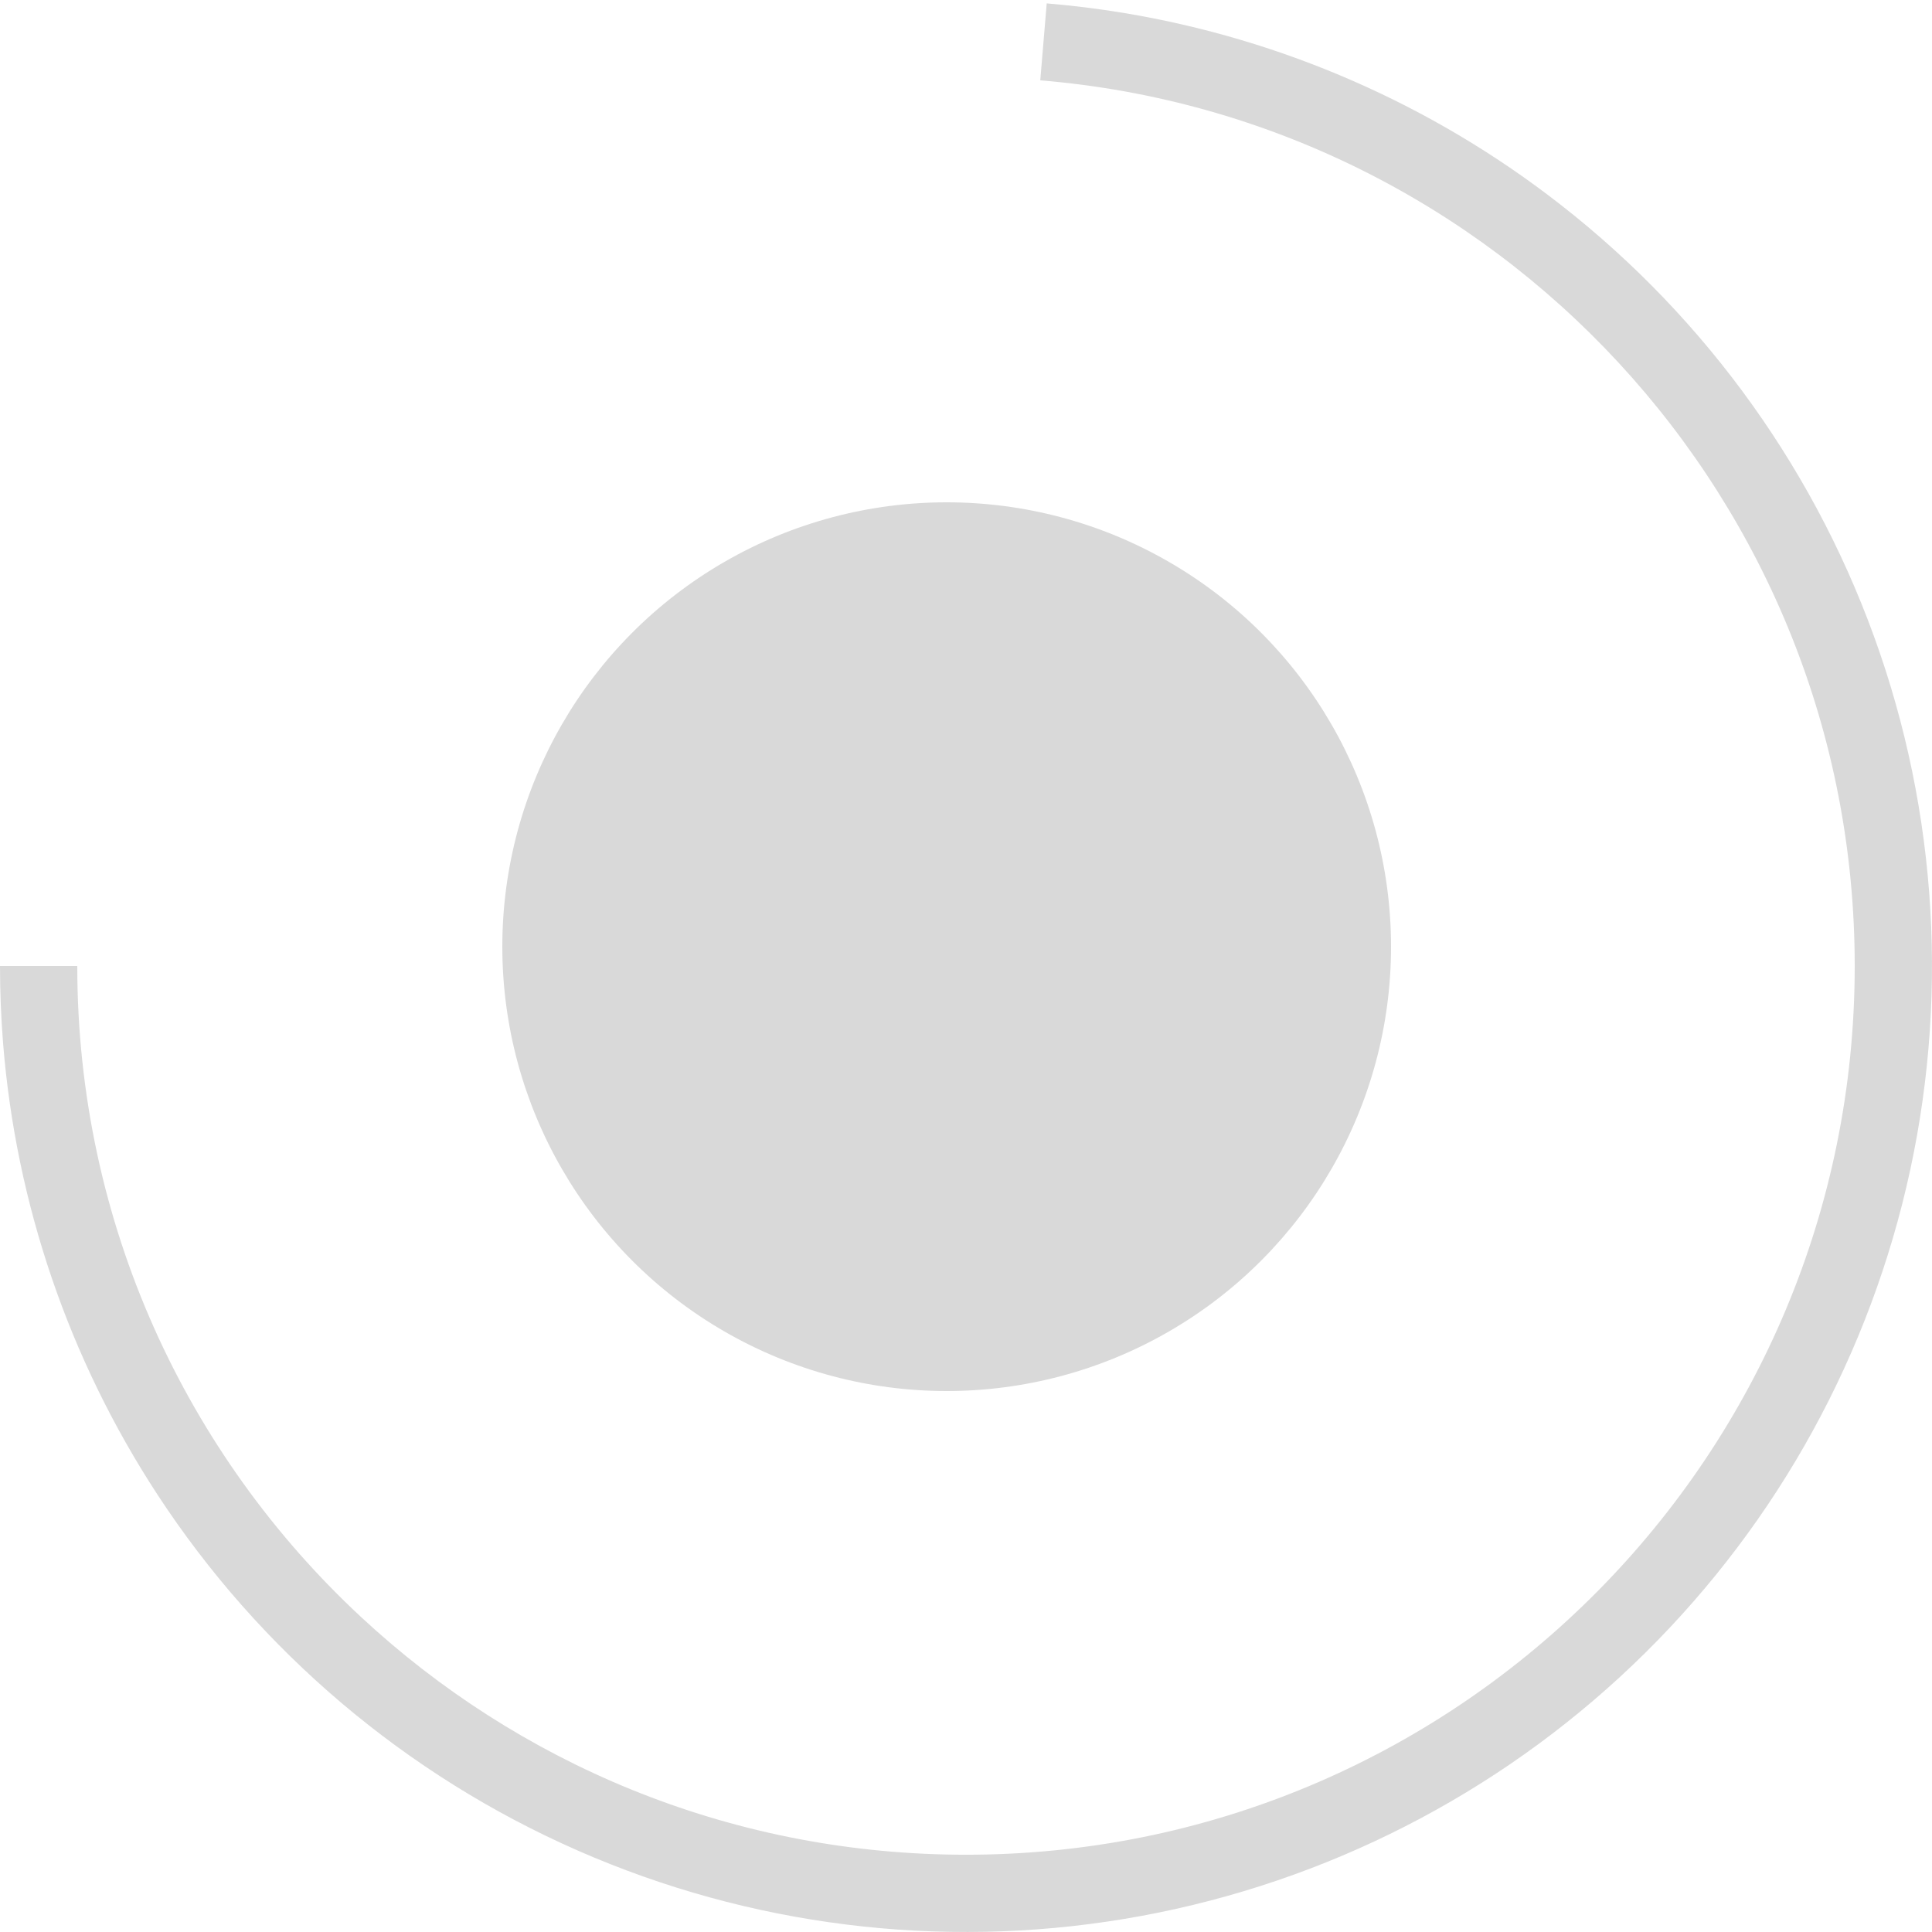 <svg width="50" height="50" viewBox="0 0 50 50" fill="none" xmlns="http://www.w3.org/2000/svg">
<path fill-rule="evenodd" clip-rule="evenodd" d="M24.752 47.999C24.916 48.001 25.081 48.001 25.246 47.999C37.836 47.867 48 37.62 48 25C48 12.945 38.725 3.055 26.922 2.079L27.089 0.087L27.09 0.088C27.757 0.143 28.419 0.226 29.075 0.334C33.184 1.013 37.071 2.71 40.372 5.285C44.201 8.27 47.078 12.306 48.651 16.9C50.224 21.493 50.426 26.446 49.231 31.152C48.036 35.858 45.497 40.114 41.923 43.401C38.349 46.688 33.895 48.863 29.106 49.66C24.316 50.458 19.398 49.843 14.952 47.892C10.506 45.94 6.724 42.736 4.069 38.671C1.78 35.166 0.413 31.152 0.08 27C0.027 26.336 -0 25.669 -0 25H2L2 25C2 31.657 4.828 37.654 9.349 41.853C13.398 45.615 18.804 47.936 24.752 47.999Z" fill="#D9D9D9"/>
<circle cx="24.5" cy="24.5" r="11.5" fill="#D9D9D9"/>
</svg>
